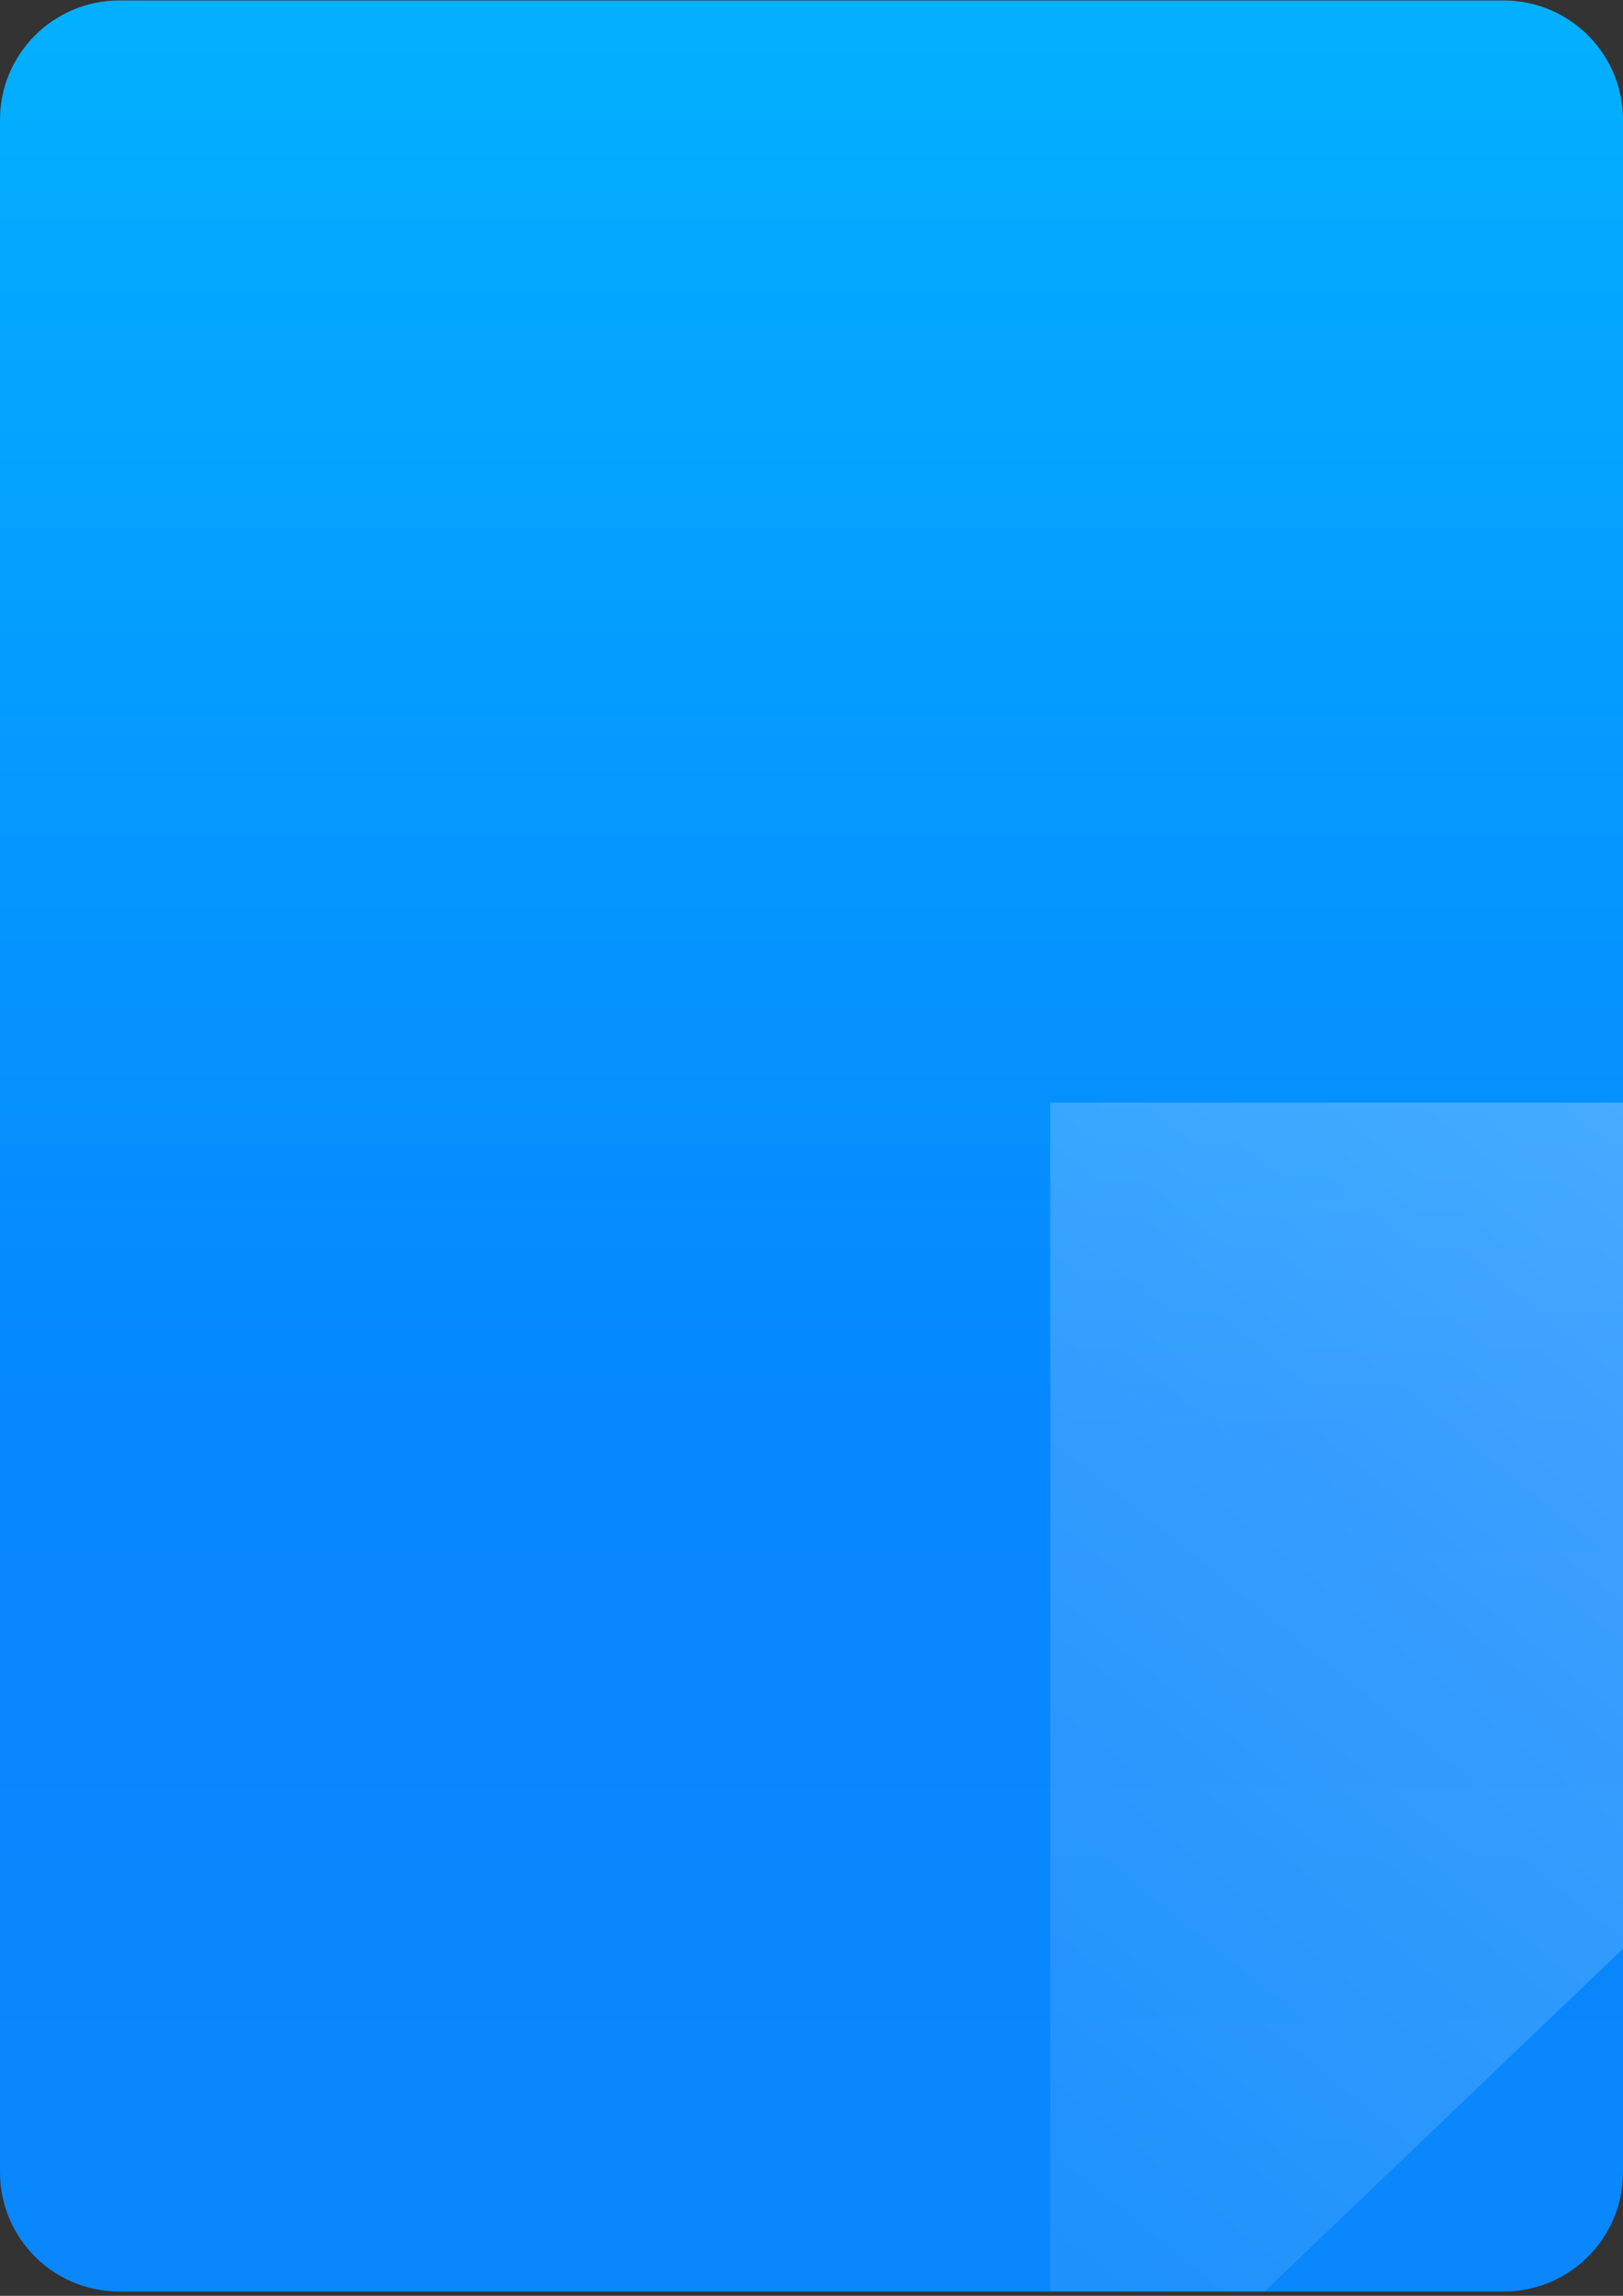<svg width="340" height="481" viewBox="0 0 340 481" fill="none" xmlns="http://www.w3.org/2000/svg">
<rect x="0" y="0" width="340" height="481" fill="#333333" stroke="none"/>
<g clip-path="url(#clip0_1_20499)">
<path d="M0 25.1C0 11.293 11.193 0.1 25 0.1H315C328.807 0.1 340 11.293 340 25.1V455.1C340 468.907 328.807 480.1 315 480.1H25C11.193 480.1 0 468.907 0 455.1V25.1Z" fill="url(#paint0_linear_1_20499)"/>
<path opacity="0.4" d="M220 231H464.21V523.07L342.105 406.242L220 523.07V231Z" fill="url(#paint1_linear_1_20499)"/>
</g>
<defs>
<linearGradient id="paint0_linear_1_20499" x1="170" y1="0.1" x2="170" y2="595.3" gradientUnits="userSpaceOnUse">
<stop stop-color="#03B0FF"/>
<stop offset="0.505" stop-color="#0686FF"/>
<stop offset="1" stop-color="#0C88FA"/>
</linearGradient>
<linearGradient id="paint1_linear_1_20499" x1="483.92" y1="56.218" x2="151.322" y2="467.537" gradientUnits="userSpaceOnUse">
<stop stop-color="white"/>
<stop offset="1" stop-color="white" stop-opacity="0.15"/>
</linearGradient>
<clipPath id="clip0_1_20499">
<path d="M0 25.1C0 11.293 11.193 0.1 25 0.1H315C328.807 0.1 340 11.293 340 25.1V455.1C340 468.907 328.807 480.1 315 480.1H25C11.193 480.1 0 468.907 0 455.1V25.1Z" fill="white"/>
</clipPath>
</defs>
</svg>
